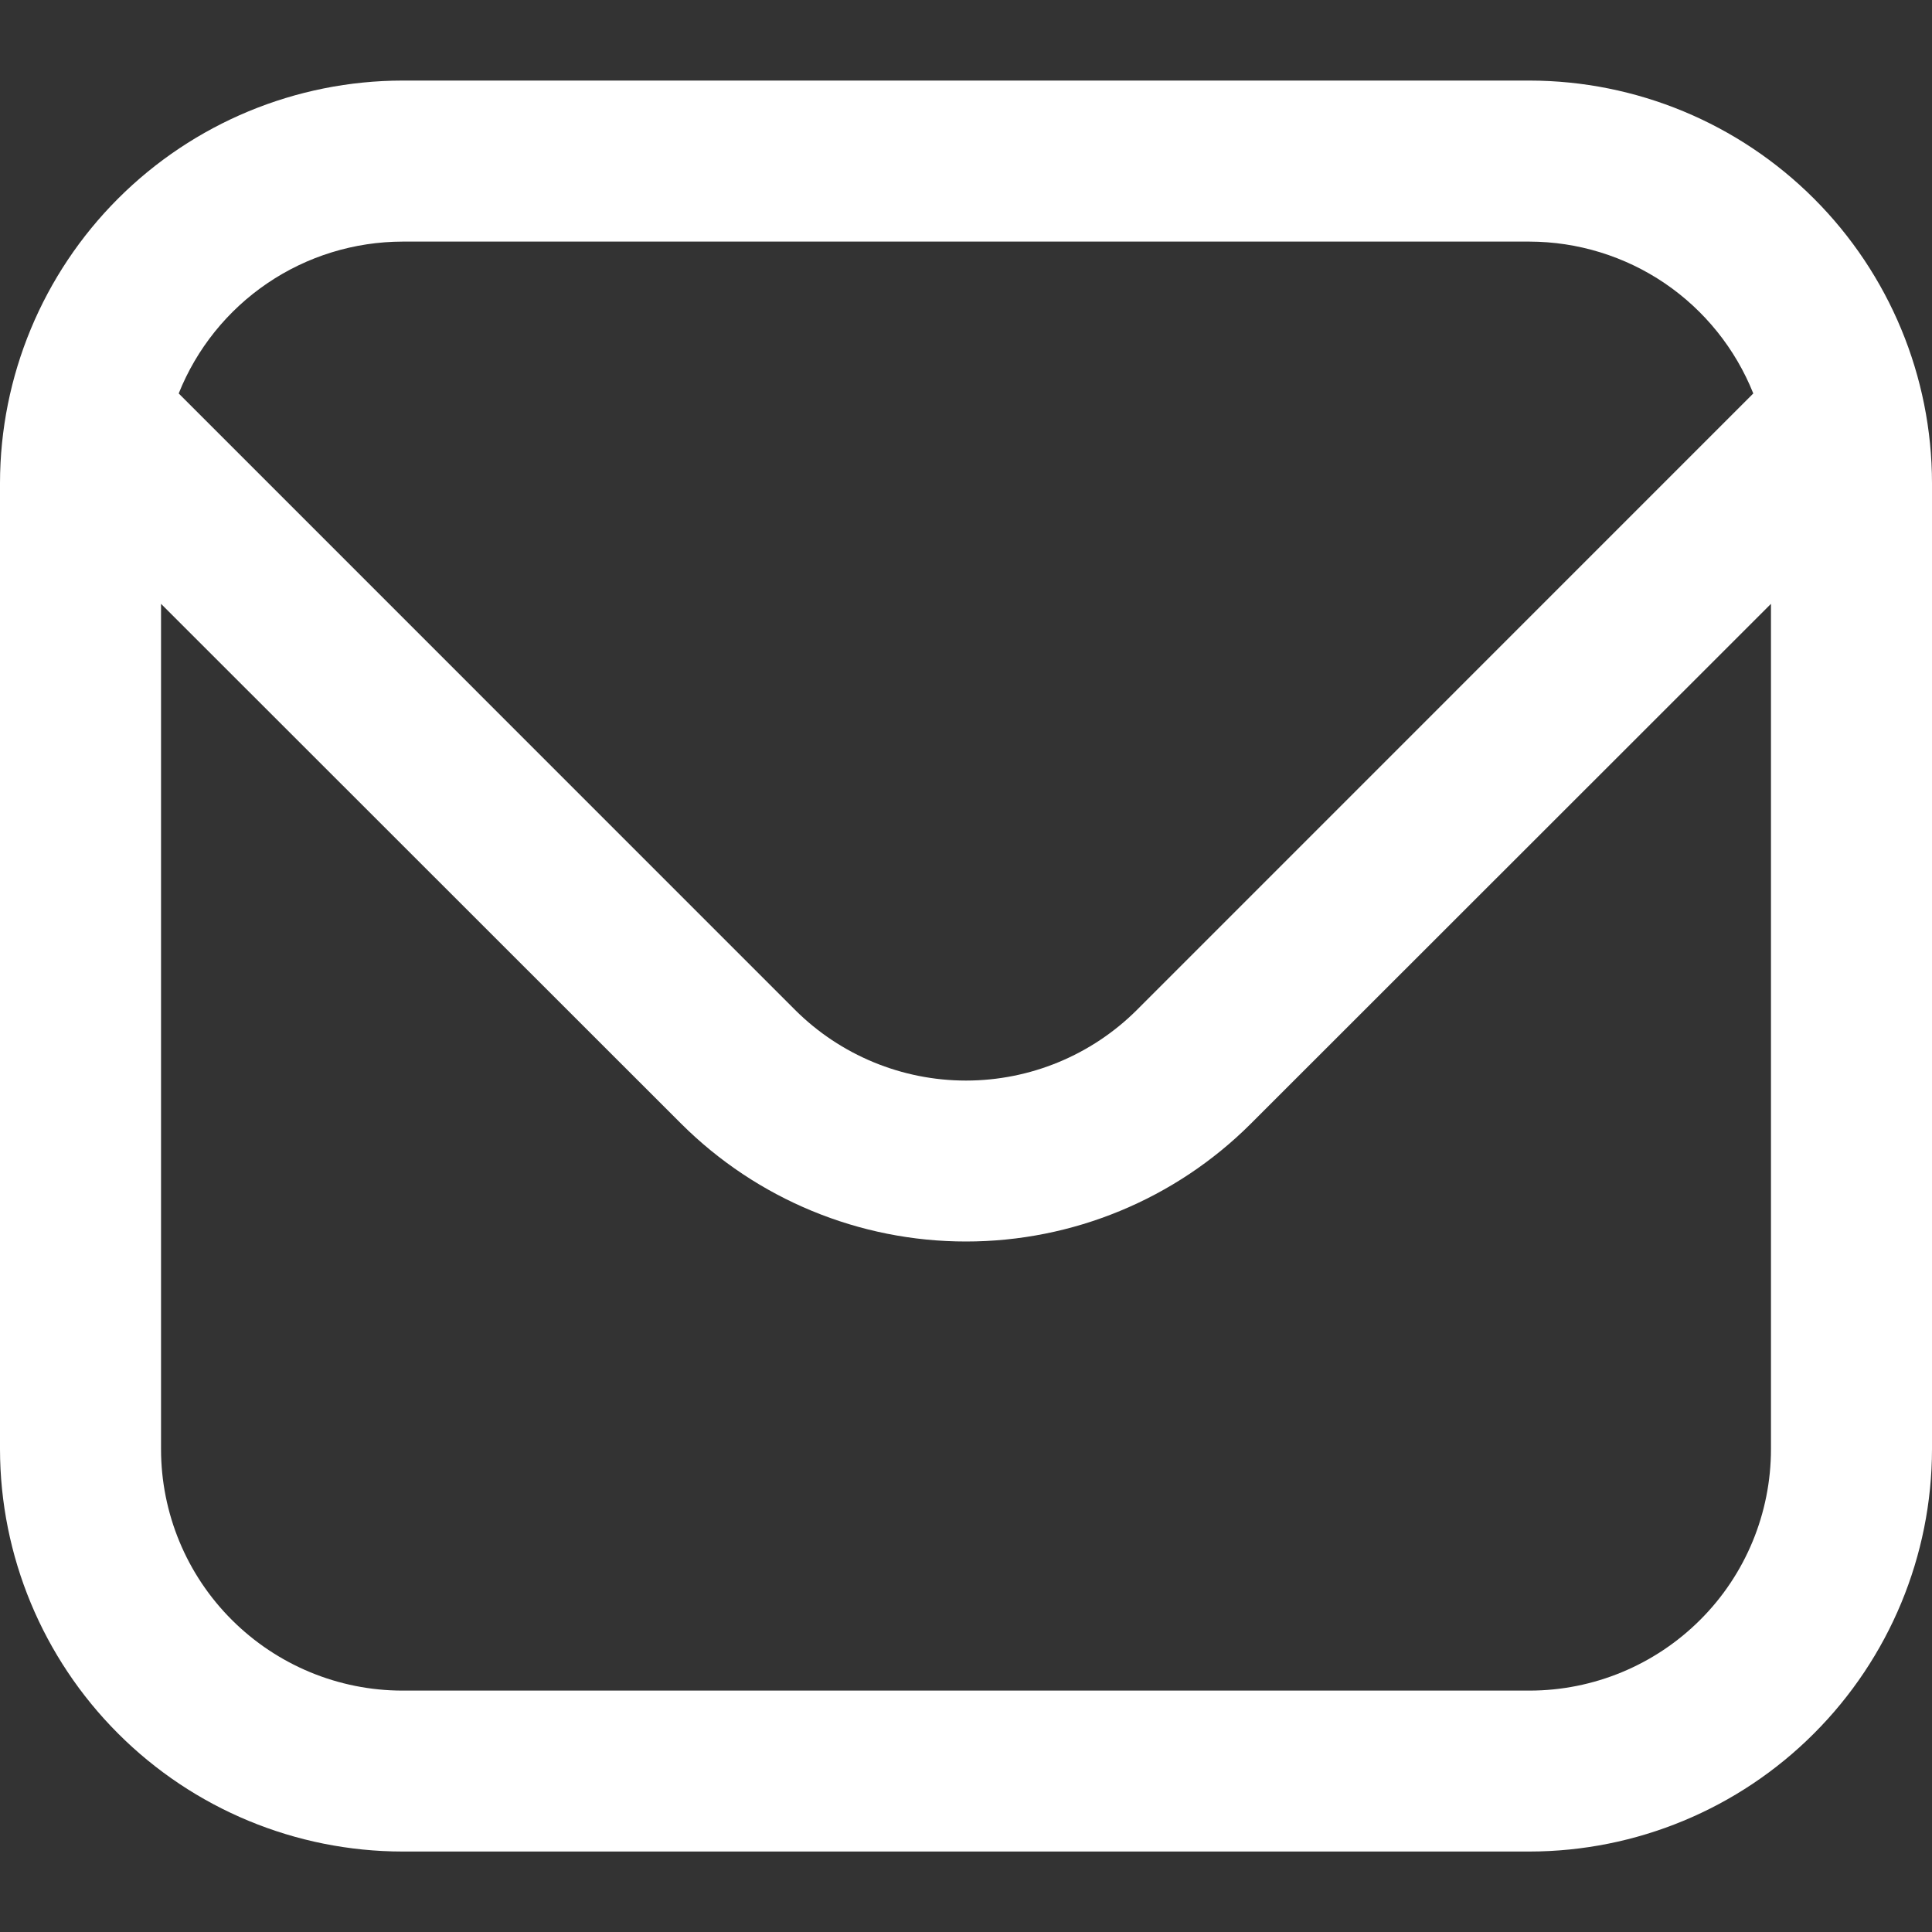 <svg width="20" height="20" viewBox="0 0 20 20" fill="none" xmlns="http://www.w3.org/2000/svg">
<rect x="0" y="0" width="20" height="20" fill="#333333" stroke="none"/>
<path d="M15.833 0.834H4.167C3.062 0.835 2.003 1.275 1.222 2.056C0.441 2.837 0.001 3.896 0 5.001L0 15.001C0.001 16.105 0.441 17.164 1.222 17.945C2.003 18.727 3.062 19.166 4.167 19.167H15.833C16.938 19.166 17.997 18.727 18.778 17.945C19.559 17.164 19.999 16.105 20 15.001V5.001C19.999 3.896 19.559 2.837 18.778 2.056C17.997 1.275 16.938 0.835 15.833 0.834ZM4.167 2.501H15.833C16.332 2.502 16.82 2.652 17.233 2.932C17.645 3.212 17.965 3.61 18.15 4.073L11.768 10.456C11.299 10.923 10.663 11.186 10 11.186C9.337 11.186 8.701 10.923 8.232 10.456L1.85 4.073C2.035 3.61 2.355 3.212 2.768 2.932C3.18 2.652 3.668 2.502 4.167 2.501ZM15.833 17.501H4.167C3.504 17.501 2.868 17.237 2.399 16.768C1.93 16.3 1.667 15.664 1.667 15.001V6.251L7.053 11.634C7.836 12.414 8.895 12.852 10 12.852C11.105 12.852 12.165 12.414 12.947 11.634L18.333 6.251V15.001C18.333 15.664 18.07 16.3 17.601 16.768C17.132 17.237 16.496 17.501 15.833 17.501Z" fill="white"/>
</svg>
